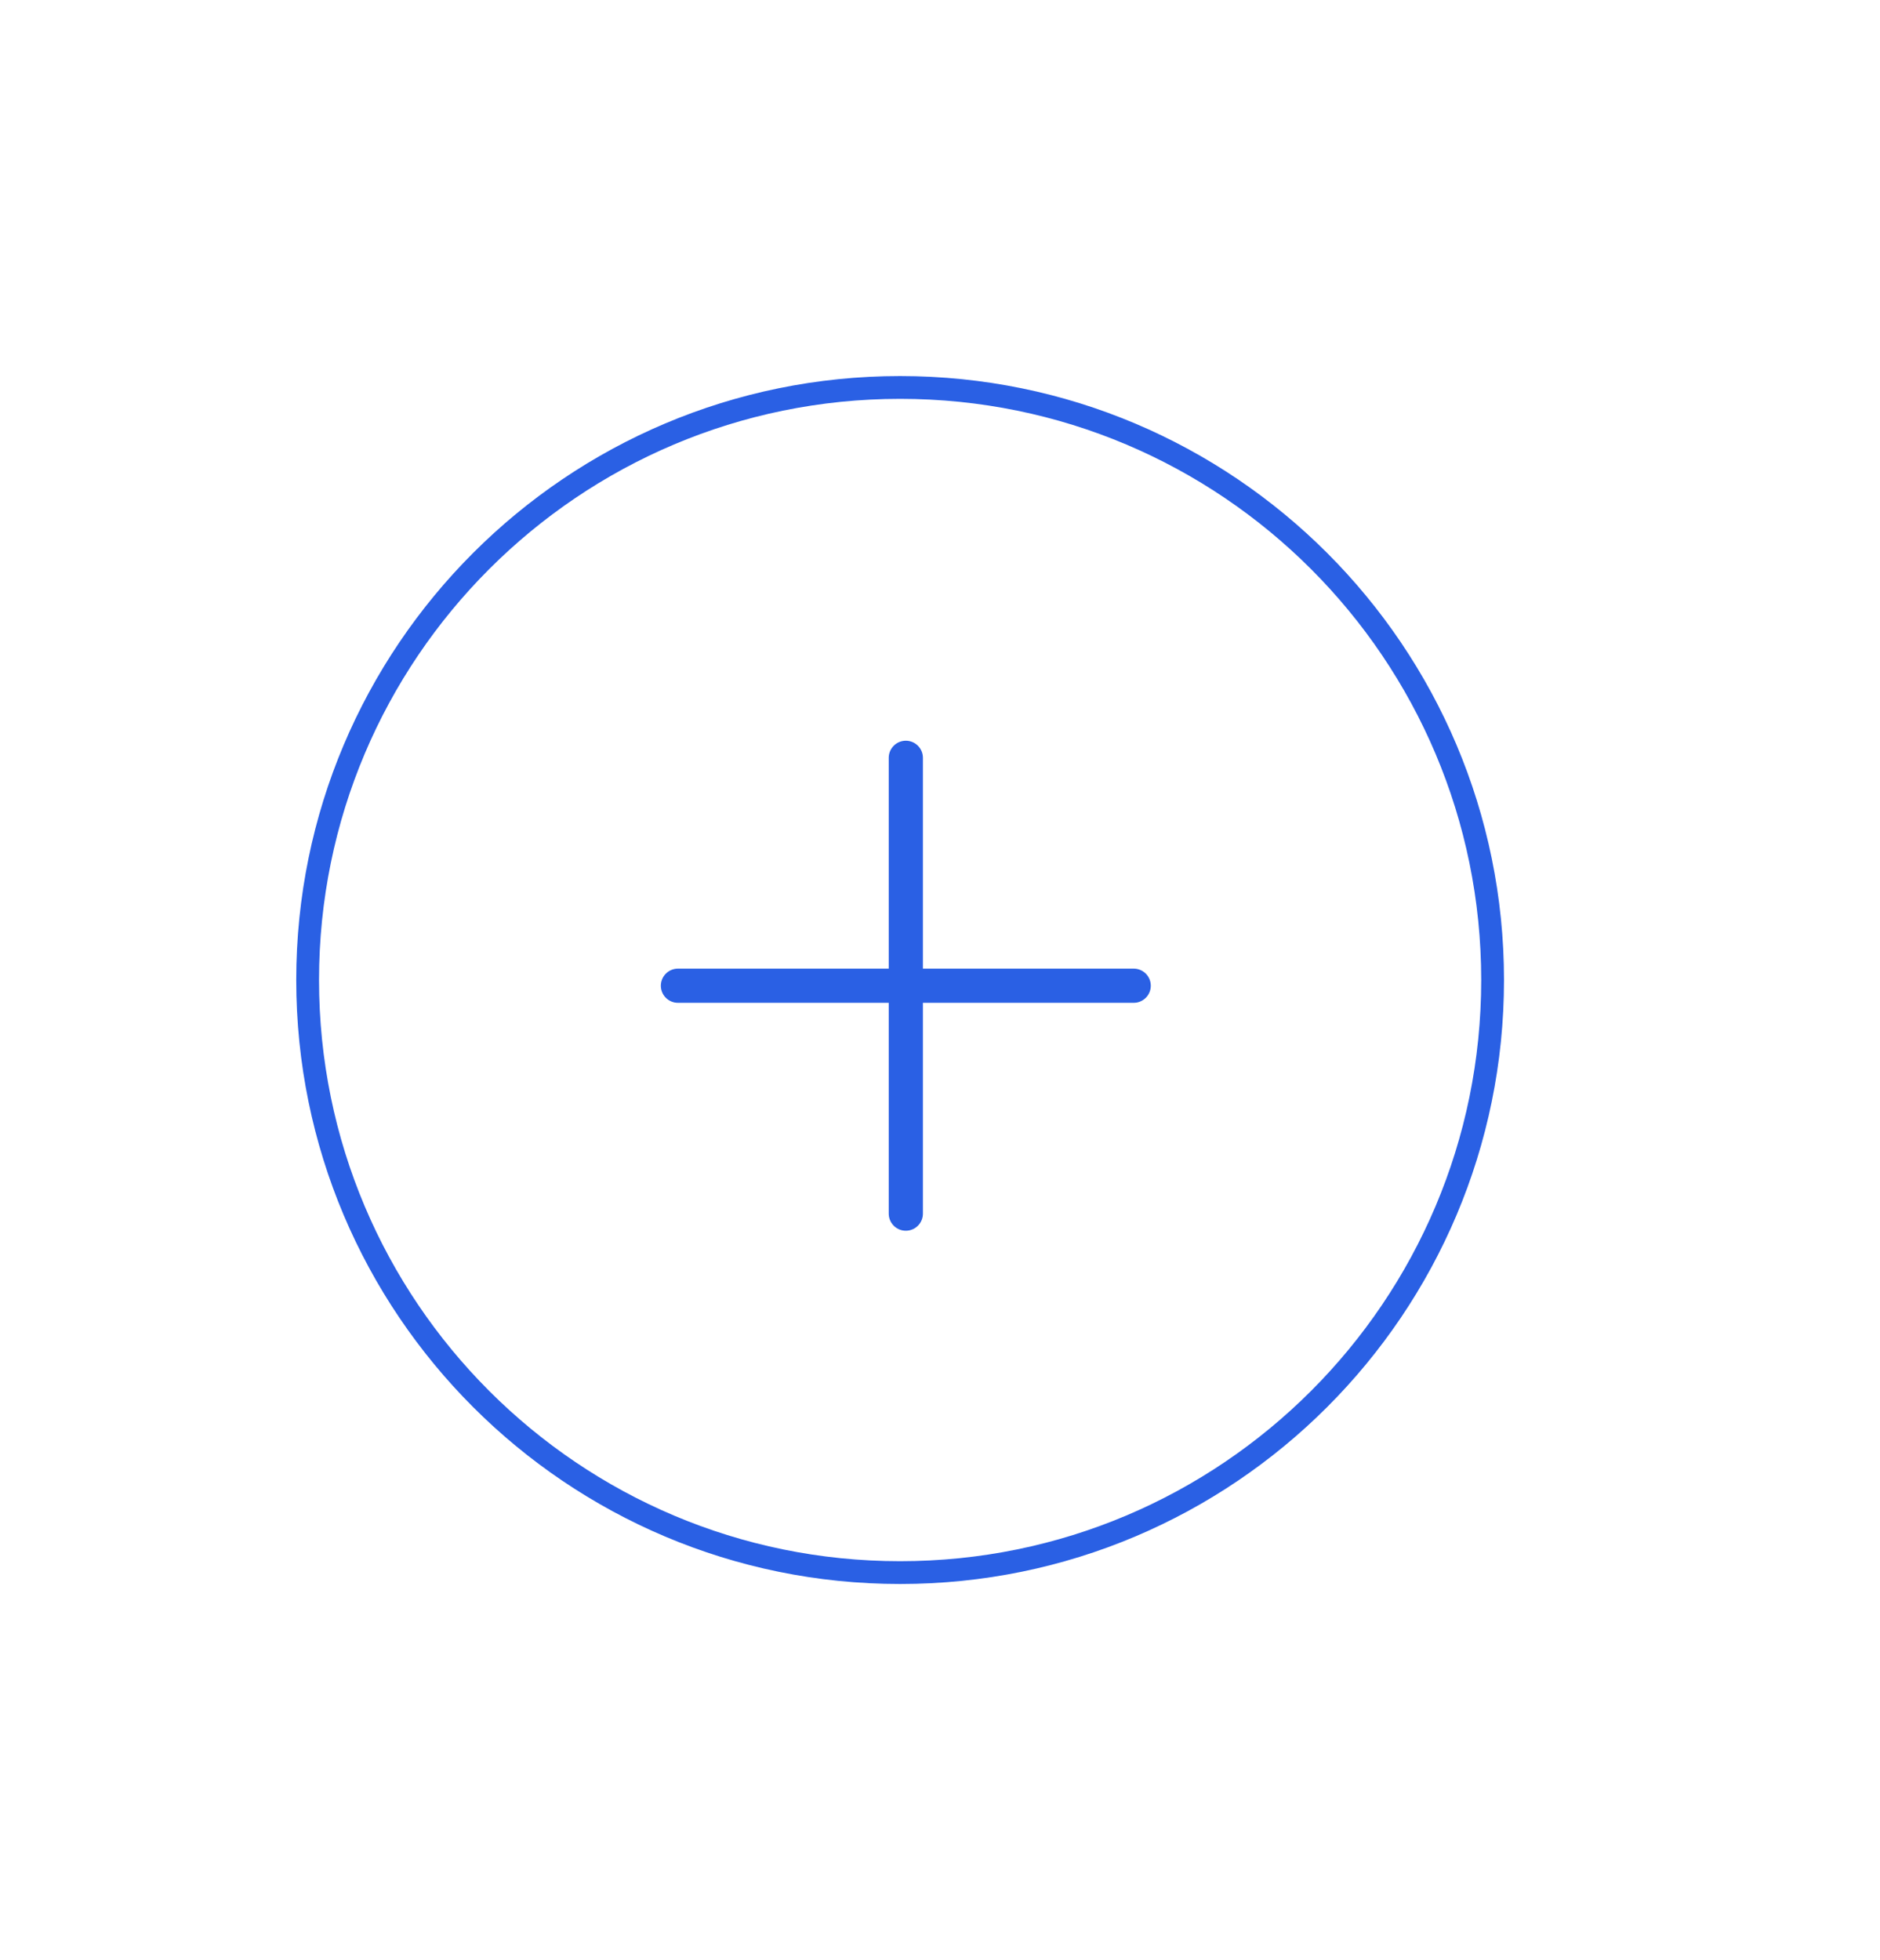 <svg width="165" height="172" viewBox="0 0 165 172" fill="none" xmlns="http://www.w3.org/2000/svg">
<g filter="url(#filter0_d_8_5961)">
<path d="M79 139C108.271 139 132 115.271 132 86C132 56.729 108.271 33 79 33C49.729 33 26 56.729 26 86C26 115.271 49.729 139 79 139Z" fill="white"/>
<path d="M79 138C107.719 138 131 114.719 131 86C131 57.281 107.719 34 79 34C50.281 34 27 57.281 27 86C27 114.719 50.281 138 79 138Z" stroke="#2A60E4" stroke-width="2"/>
</g>
<path d="M79.5 106.5V86.5V106.5ZM79.5 86.5V66.5V86.5ZM79.5 86.5H99.5H79.5ZM79.5 86.5H59.5H79.5Z" fill="black"/>
<path d="M79.5 106.5V86.5M79.5 86.5V66.5M79.5 86.5H99.5M79.5 86.5H59.5" stroke="#2A60E4" stroke-width="3" stroke-linecap="round"/>
<defs>
<filter id="filter0_d_8_5961" x="-7" y="0" width="172" height="172" filterUnits="userSpaceOnUse" color-interpolation-filters="sRGB">
<feFlood flood-opacity="0" result="BackgroundImageFix"/>
<feColorMatrix in="SourceAlpha" type="matrix" values="0 0 0 0 0 0 0 0 0 0 0 0 0 0 0 0 0 0 127 0" result="hardAlpha"/>
<feOffset/>
<feGaussianBlur stdDeviation="16.5"/>
<feColorMatrix type="matrix" values="0 0 0 0 0.071 0 0 0 0 0.071 0 0 0 0 0.071 0 0 0 0.169 0"/>
<feBlend mode="normal" in2="BackgroundImageFix" result="effect1_dropShadow_8_5961"/>
<feBlend mode="normal" in="SourceGraphic" in2="effect1_dropShadow_8_5961" result="shape"/>
</filter>
</defs>
</svg>
